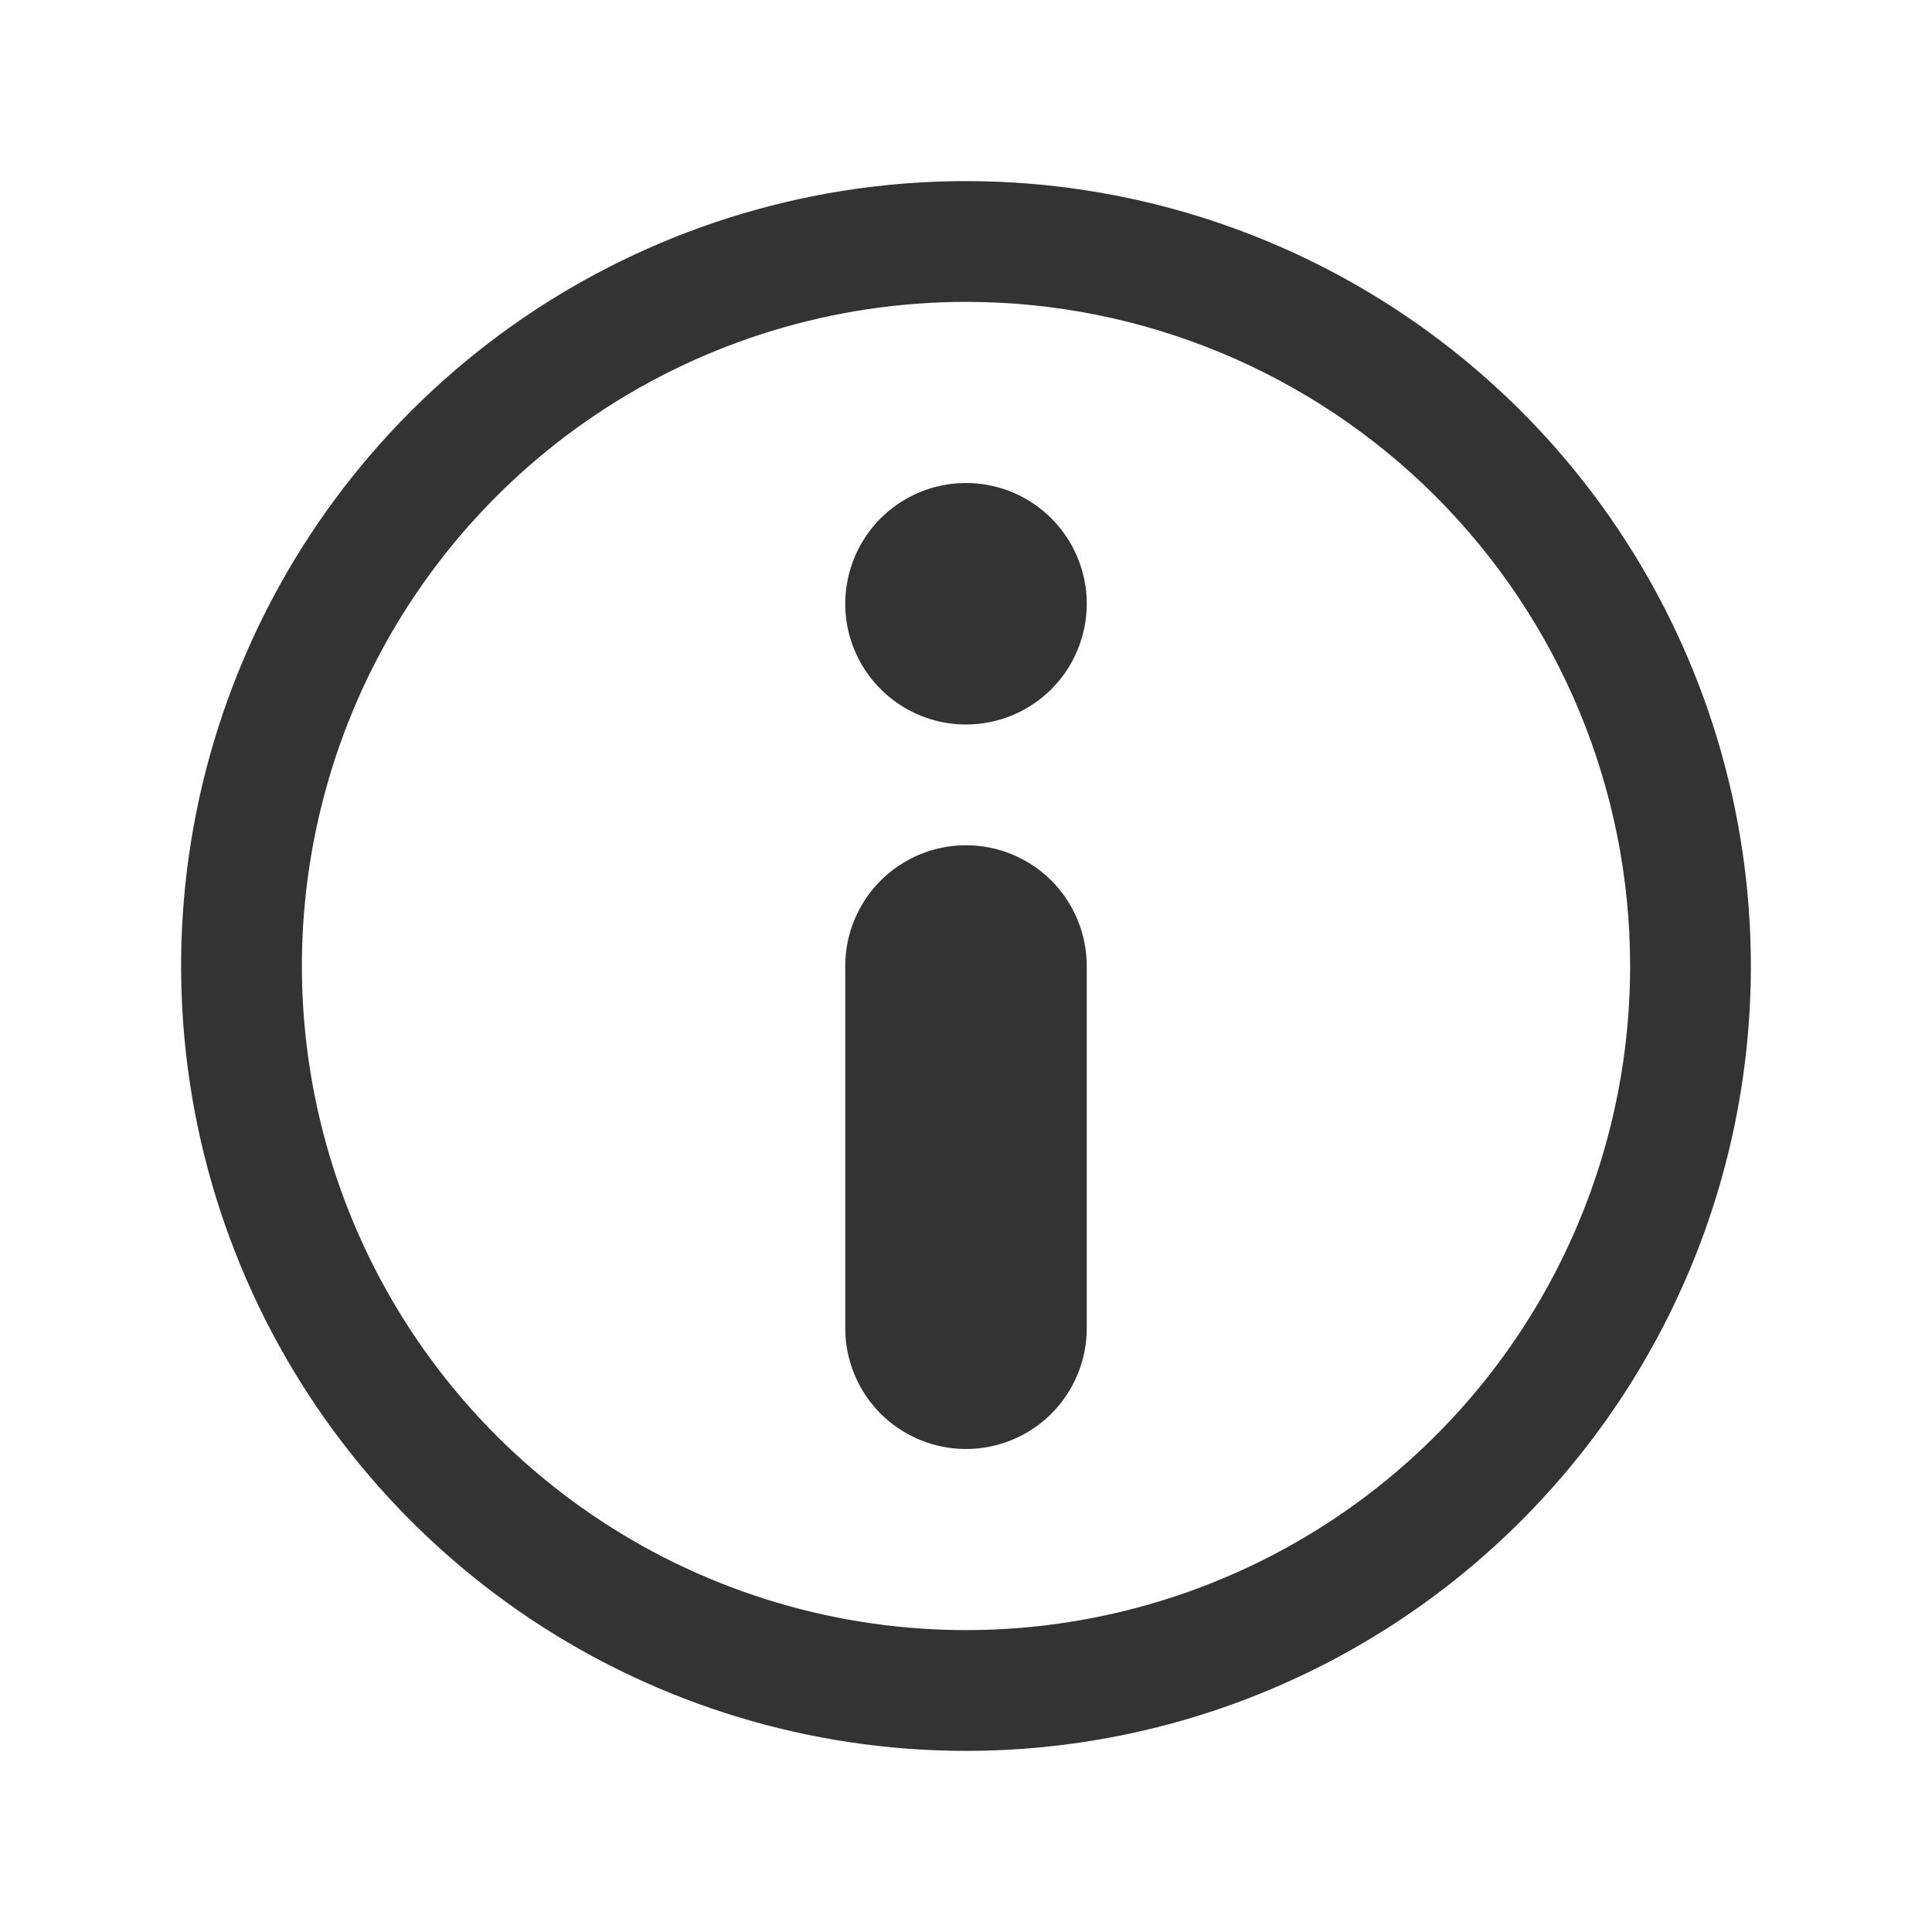 <svg width="24" height="24" viewBox="0 0 24 24" fill="none" xmlns="http://www.w3.org/2000/svg">
<g clip-path="url(#clip0_60_310)">
<path d="M12 9C11.703 9 11.413 8.912 11.167 8.747C10.92 8.582 10.728 8.348 10.614 8.074C10.501 7.8 10.471 7.498 10.529 7.207C10.587 6.916 10.73 6.649 10.939 6.439C11.149 6.23 11.416 6.087 11.707 6.029C11.998 5.971 12.3 6.001 12.574 6.114C12.848 6.228 13.082 6.42 13.247 6.667C13.412 6.913 13.5 7.203 13.5 7.5C13.5 7.898 13.342 8.279 13.061 8.561C12.779 8.842 12.398 9 12 9Z" fill="#333333"/>
<path d="M12 21.75C10.072 21.75 8.187 21.178 6.583 20.107C4.98 19.035 3.73 17.513 2.992 15.731C2.254 13.95 2.061 11.989 2.437 10.098C2.814 8.207 3.742 6.469 5.106 5.106C6.469 3.742 8.207 2.814 10.098 2.437C11.989 2.061 13.95 2.254 15.731 2.992C17.513 3.73 19.035 4.98 20.107 6.583C21.178 8.187 21.75 10.072 21.75 12C21.75 14.586 20.723 17.066 18.894 18.894C17.066 20.723 14.586 21.75 12 21.75ZM12 3.75C10.368 3.75 8.773 4.234 7.417 5.14C6.06 6.047 5.002 7.335 4.378 8.843C3.754 10.35 3.59 12.009 3.909 13.61C4.227 15.21 5.013 16.68 6.166 17.834C7.32 18.987 8.79 19.773 10.39 20.091C11.991 20.41 13.65 20.246 15.157 19.622C16.665 18.998 17.953 17.94 18.86 16.584C19.766 15.227 20.25 13.632 20.25 12C20.25 9.812 19.381 7.714 17.834 6.166C16.287 4.619 14.188 3.75 12 3.75Z" fill="#333333"/>
<path d="M12 18C11.602 18 11.221 17.842 10.939 17.561C10.658 17.279 10.5 16.898 10.5 16.5V12C10.5 11.602 10.658 11.221 10.939 10.939C11.221 10.658 11.602 10.5 12 10.5C12.398 10.5 12.779 10.658 13.061 10.939C13.342 11.221 13.5 11.602 13.5 12V16.5C13.5 16.898 13.342 17.279 13.061 17.561C12.779 17.842 12.398 18 12 18Z" fill="#333333"/>
</g>
<defs>
<clipPath id="clip0_60_310">
<rect width="24" height="24" fill="white"/>
</clipPath>
</defs>
</svg>
